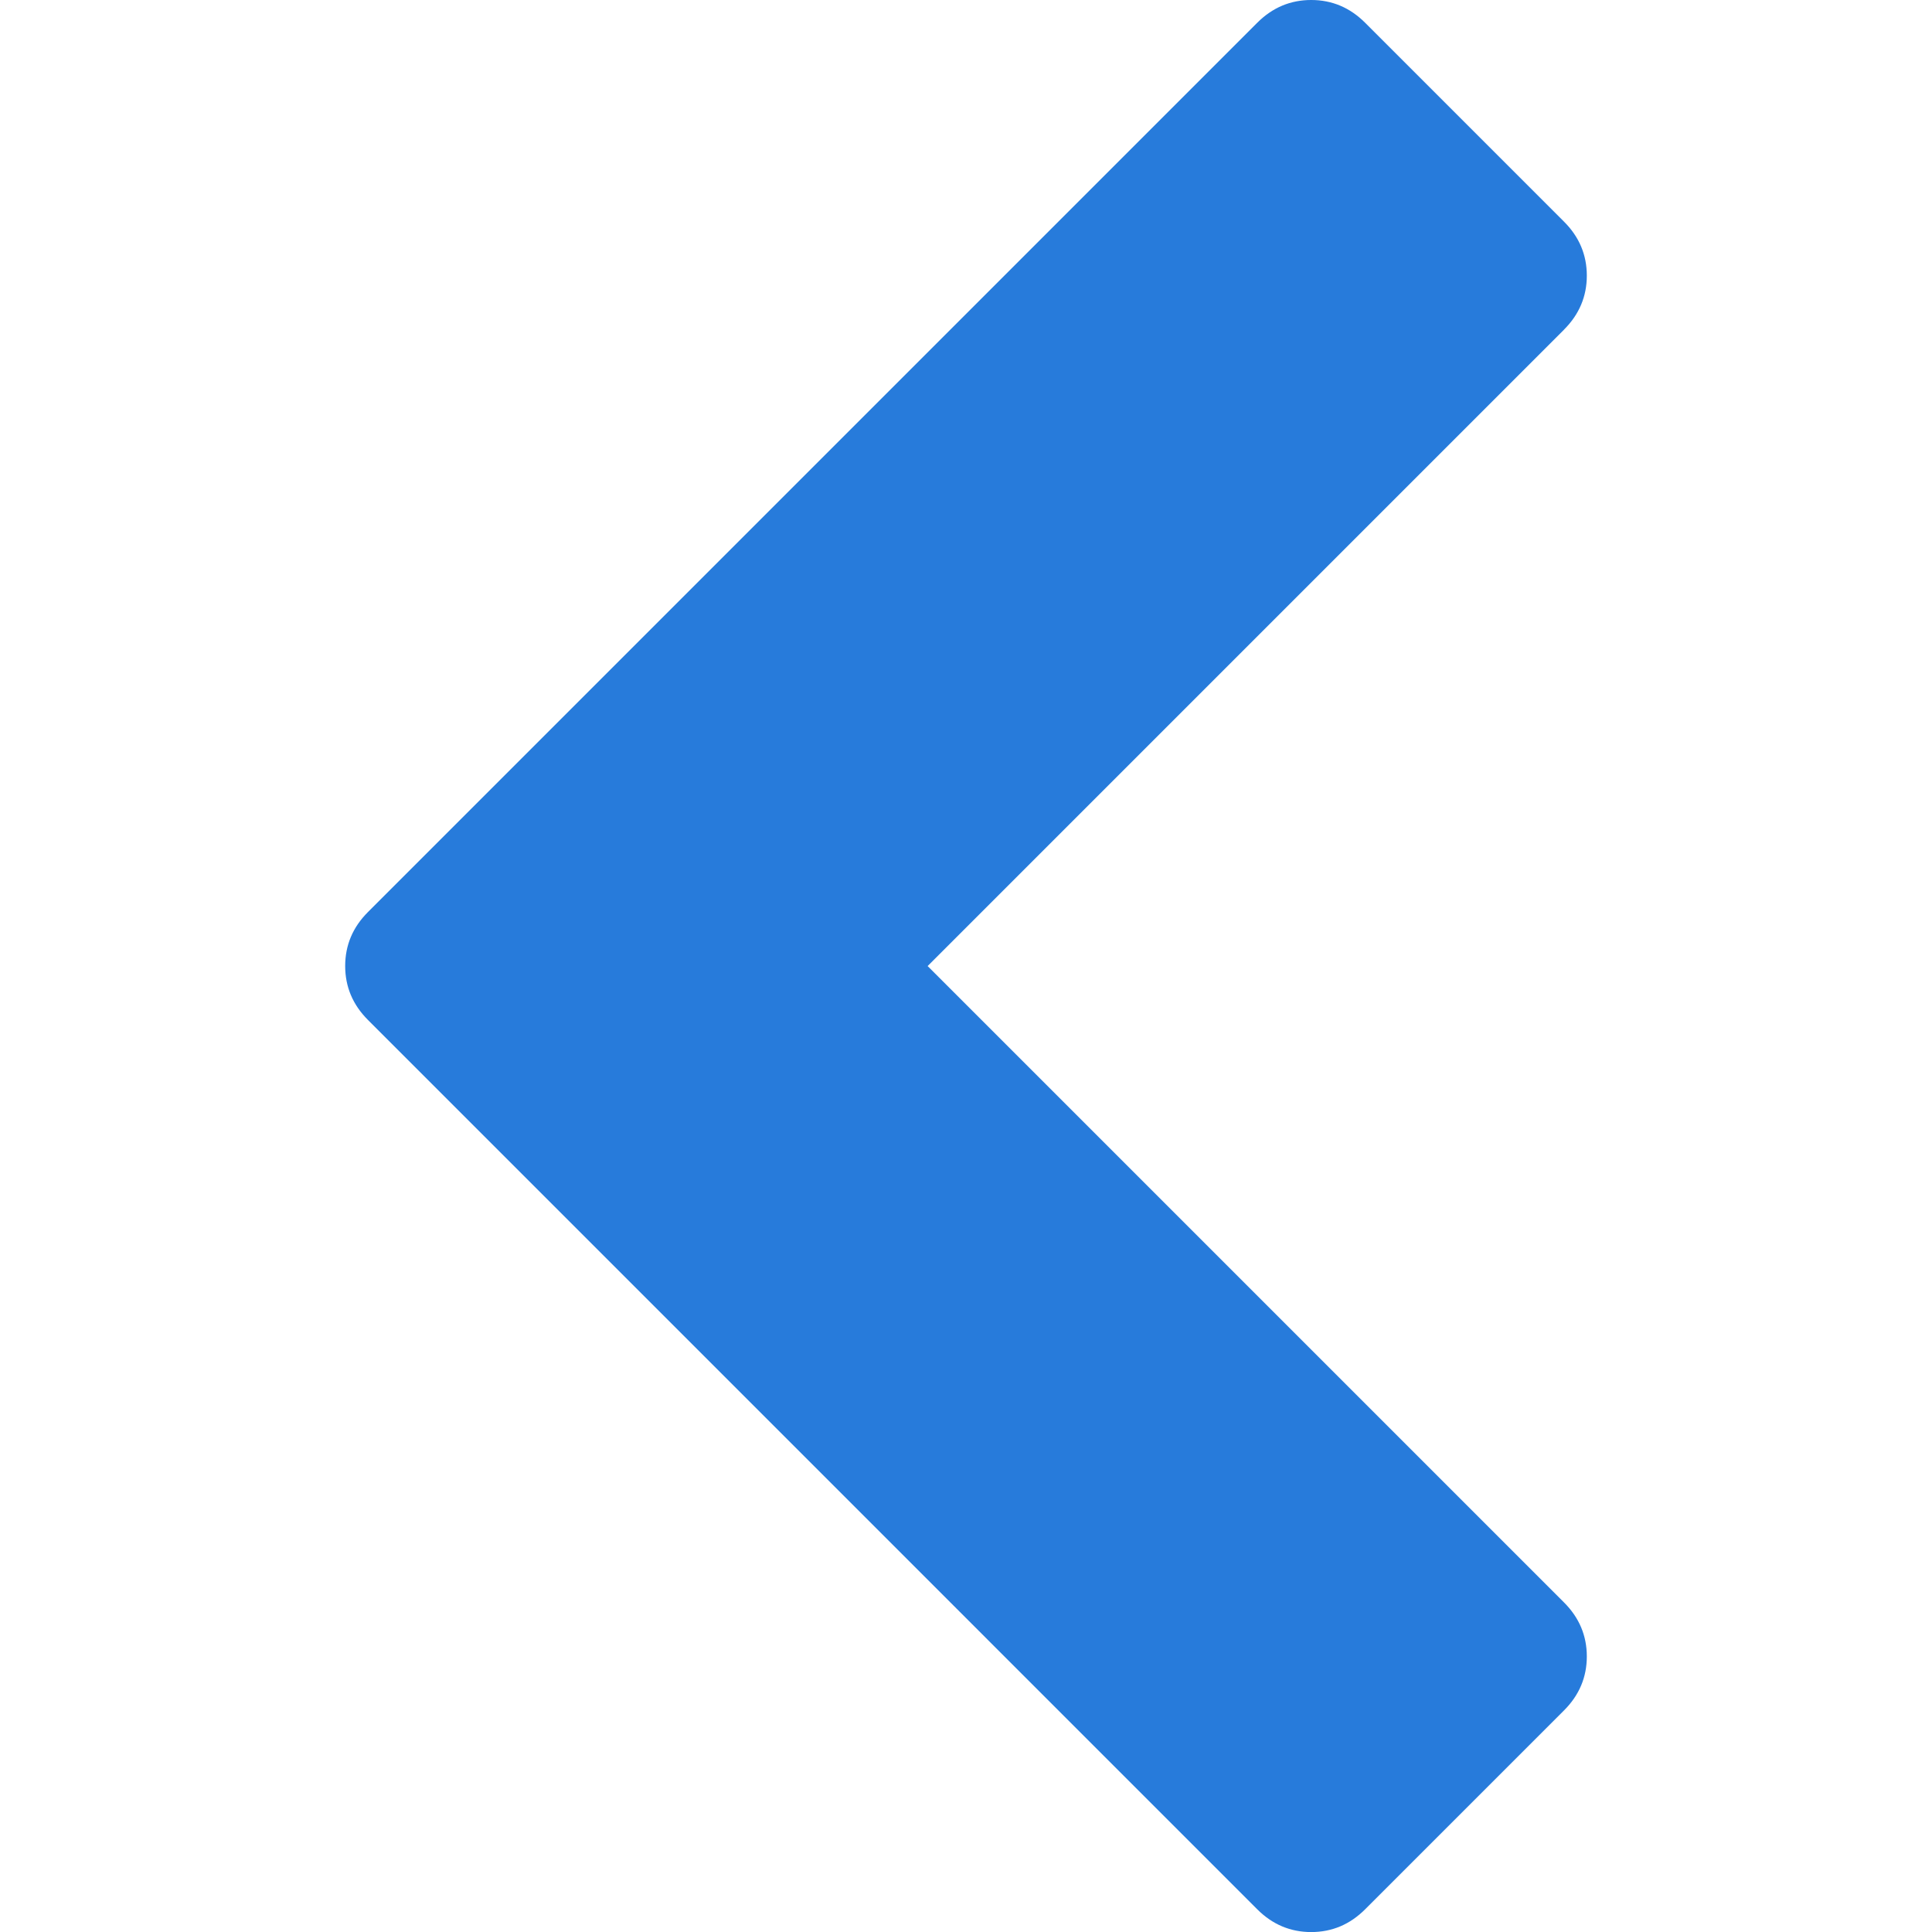 <?xml version="1.0" encoding="UTF-8" standalone="no"?>
<svg
   sodipodi:docname="button-left-icon-blue.svg"
   inkscape:version="1.1.2 (76b9e6a115, 2022-02-25)"
   version="1.1"
   id="svg2"
   viewBox="0 0 36 36"
   height="36"
   width="36"
   xmlns:inkscape="http://www.inkscape.org/namespaces/inkscape"
   xmlns:sodipodi="http://sodipodi.sourceforge.net/DTD/sodipodi-0.dtd"
   xmlns="http://www.w3.org/2000/svg"
   xmlns:svg="http://www.w3.org/2000/svg"
   xmlns:rdf="http://www.w3.org/1999/02/22-rdf-syntax-ns#"
   xmlns:cc="http://creativecommons.org/ns#"
   xmlns:dc="http://purl.org/dc/elements/1.1/">
  <defs
     id="defs4" />
  <sodipodi:namedview
     inkscape:document-rotation="0"
     units="px"
     inkscape:window-maximized="1"
     inkscape:window-y="27"
     inkscape:window-x="60"
     inkscape:window-height="1016"
     inkscape:window-width="1860"
     fit-margin-bottom="0"
     fit-margin-right="0"
     fit-margin-left="0"
     fit-margin-top="0"
     showgrid="false"
     inkscape:current-layer="layer1"
     inkscape:document-units="px"
     inkscape:cy="-1.125"
     inkscape:cx="-72.375"
     inkscape:zoom="4"
     inkscape:pageshadow="2"
     inkscape:pageopacity="0.0"
     borderopacity="1.0"
     bordercolor="#666666"
     pagecolor="#ffffff"
     id="base"
     inkscape:pagecheckerboard="0" />
  <g
     transform="translate(-234.286,-393.505)"
     id="layer1"
     inkscape:groupmode="layer"
     inkscape:label="Layer 1">
    <path
       fill="currentColor"
       d="m 263.43,399.647 -11.859,11.859 11.859,11.859 q 0.424,0.424 0.424,1.005 0,0.581 -0.424,1.005 l -3.707,3.707 q -0.424,0.424 -1.005,0.424 -0.581,0 -1.005,-0.424 L 241.142,412.51 q -0.424,-0.424 -0.424,-1.005 0,-0.581 0.424,-1.005 l 16.571,-16.571 q 0.424,-0.424 1.005,-0.424 0.581,0 1.005,0.424 l 3.707,3.707 q 0.424,0.424 0.424,1.005 0,0.581 -0.424,1.005 z"
       id="path1146"
       style="font-variation-settings:normal;opacity:1;vector-effect:none;fill:#1a73d9;fill-opacity:0.941;stroke:none;stroke-width:4.5;stroke-linecap:butt;stroke-linejoin:miter;stroke-miterlimit:4;stroke-dasharray:none;stroke-dashoffset:0;stroke-opacity:0.691;-inkscape-stroke:none;stop-color:#000000;stop-opacity:1" />
  </g>
</svg>
